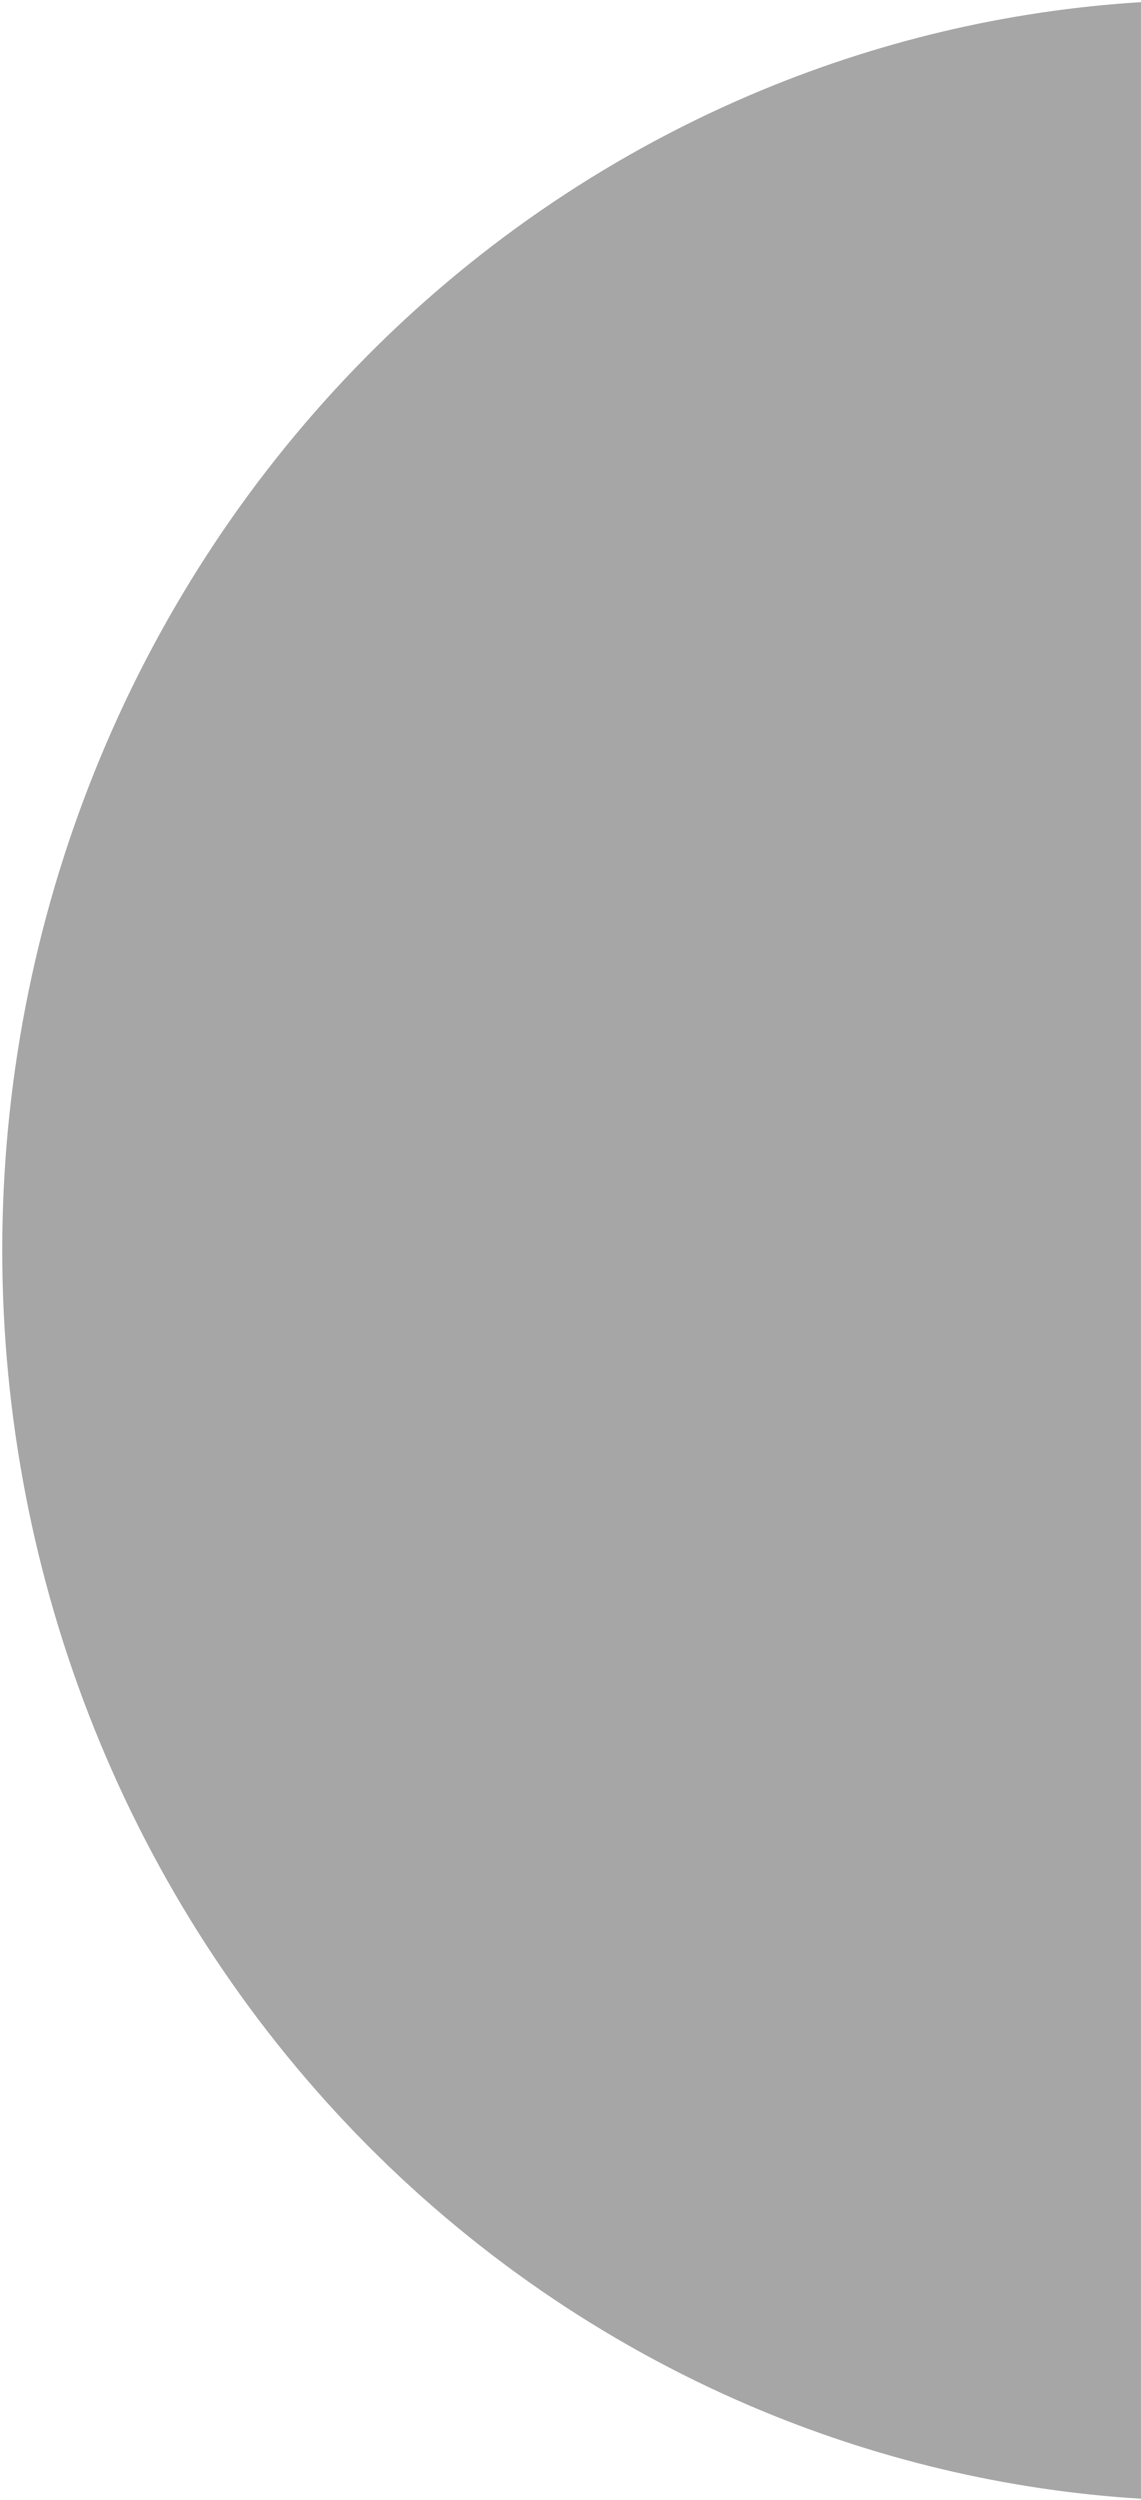 <svg width="216" height="473" viewBox="0 0 216 473" fill="none" xmlns="http://www.w3.org/2000/svg">
<path opacity="0.7" fill-rule="evenodd" clip-rule="evenodd" d="M215.995 0.405C190.586 1.982 165.576 7.915 141.999 17.991C114.175 29.882 88.893 47.312 67.597 69.285C46.301 91.258 29.409 117.344 17.883 146.053C6.358 174.762 0.426 205.532 0.426 236.606C0.426 267.681 6.358 298.451 17.883 327.16C29.409 355.869 46.301 381.955 67.597 403.927C88.893 425.9 114.175 443.33 141.999 455.222C165.576 465.298 190.586 471.231 215.995 472.807V0.405Z" fill="black" fill-opacity="0.5"/>
</svg>
